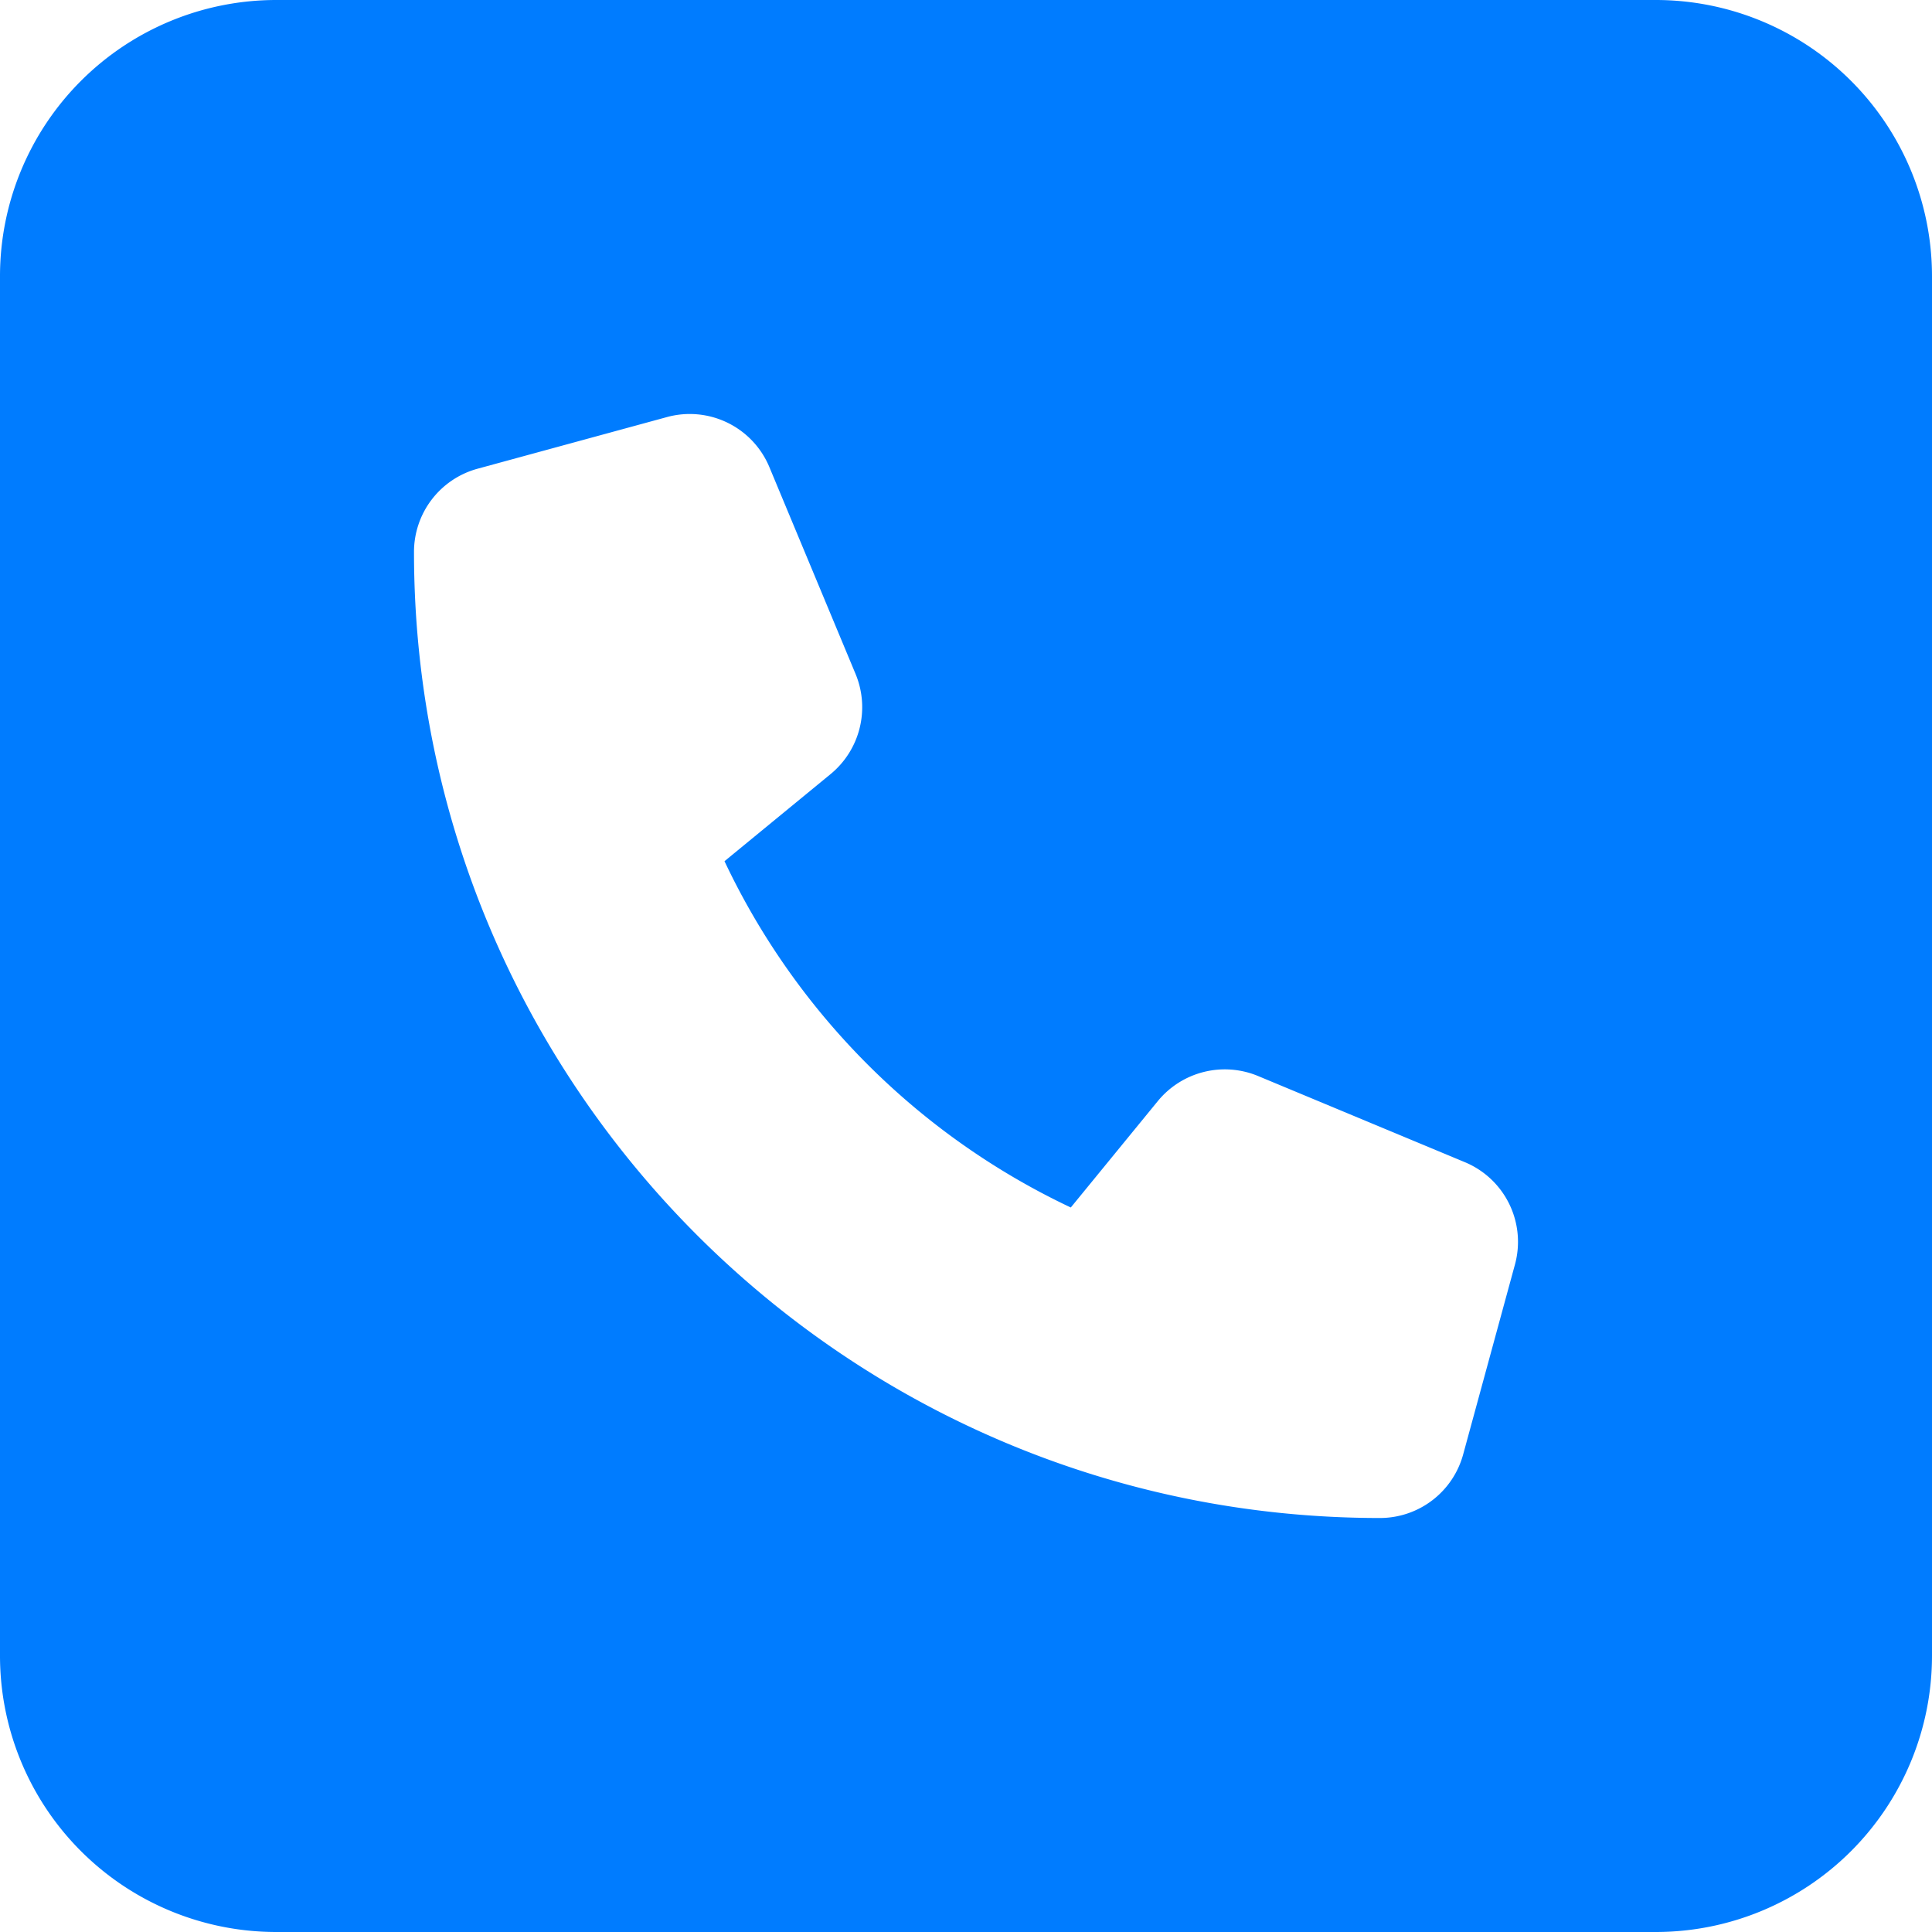 <svg xmlns="http://www.w3.org/2000/svg" viewBox="0 0 448 448"><defs><style>.cls-1{fill:#007cff;}</style></defs><g id="Layer_2" data-name="Layer 2"><g id="Layer_1-2" data-name="Layer 1"><path class="cls-1" d="M64,0A64.06,64.06,0,0,0,0,64V384a64.06,64.06,0,0,0,64,64H384a64.06,64.06,0,0,0,64-64V64A64.06,64.06,0,0,0,384,0Zm90.7,96.7a20,20,0,0,1,23.7,11.6l20,48a20.08,20.08,0,0,1-5.8,23.2L168,199.7A168.35,168.35,0,0,0,248.3,280l20.2-24.7a20.08,20.08,0,0,1,23.2-5.8l48,20a20,20,0,0,1,11.6,23.7l-12,44A20,20,0,0,1,320,352C196.3,352,96,251.7,96,128a20,20,0,0,1,14.7-19.3Z"/></g></g></svg>